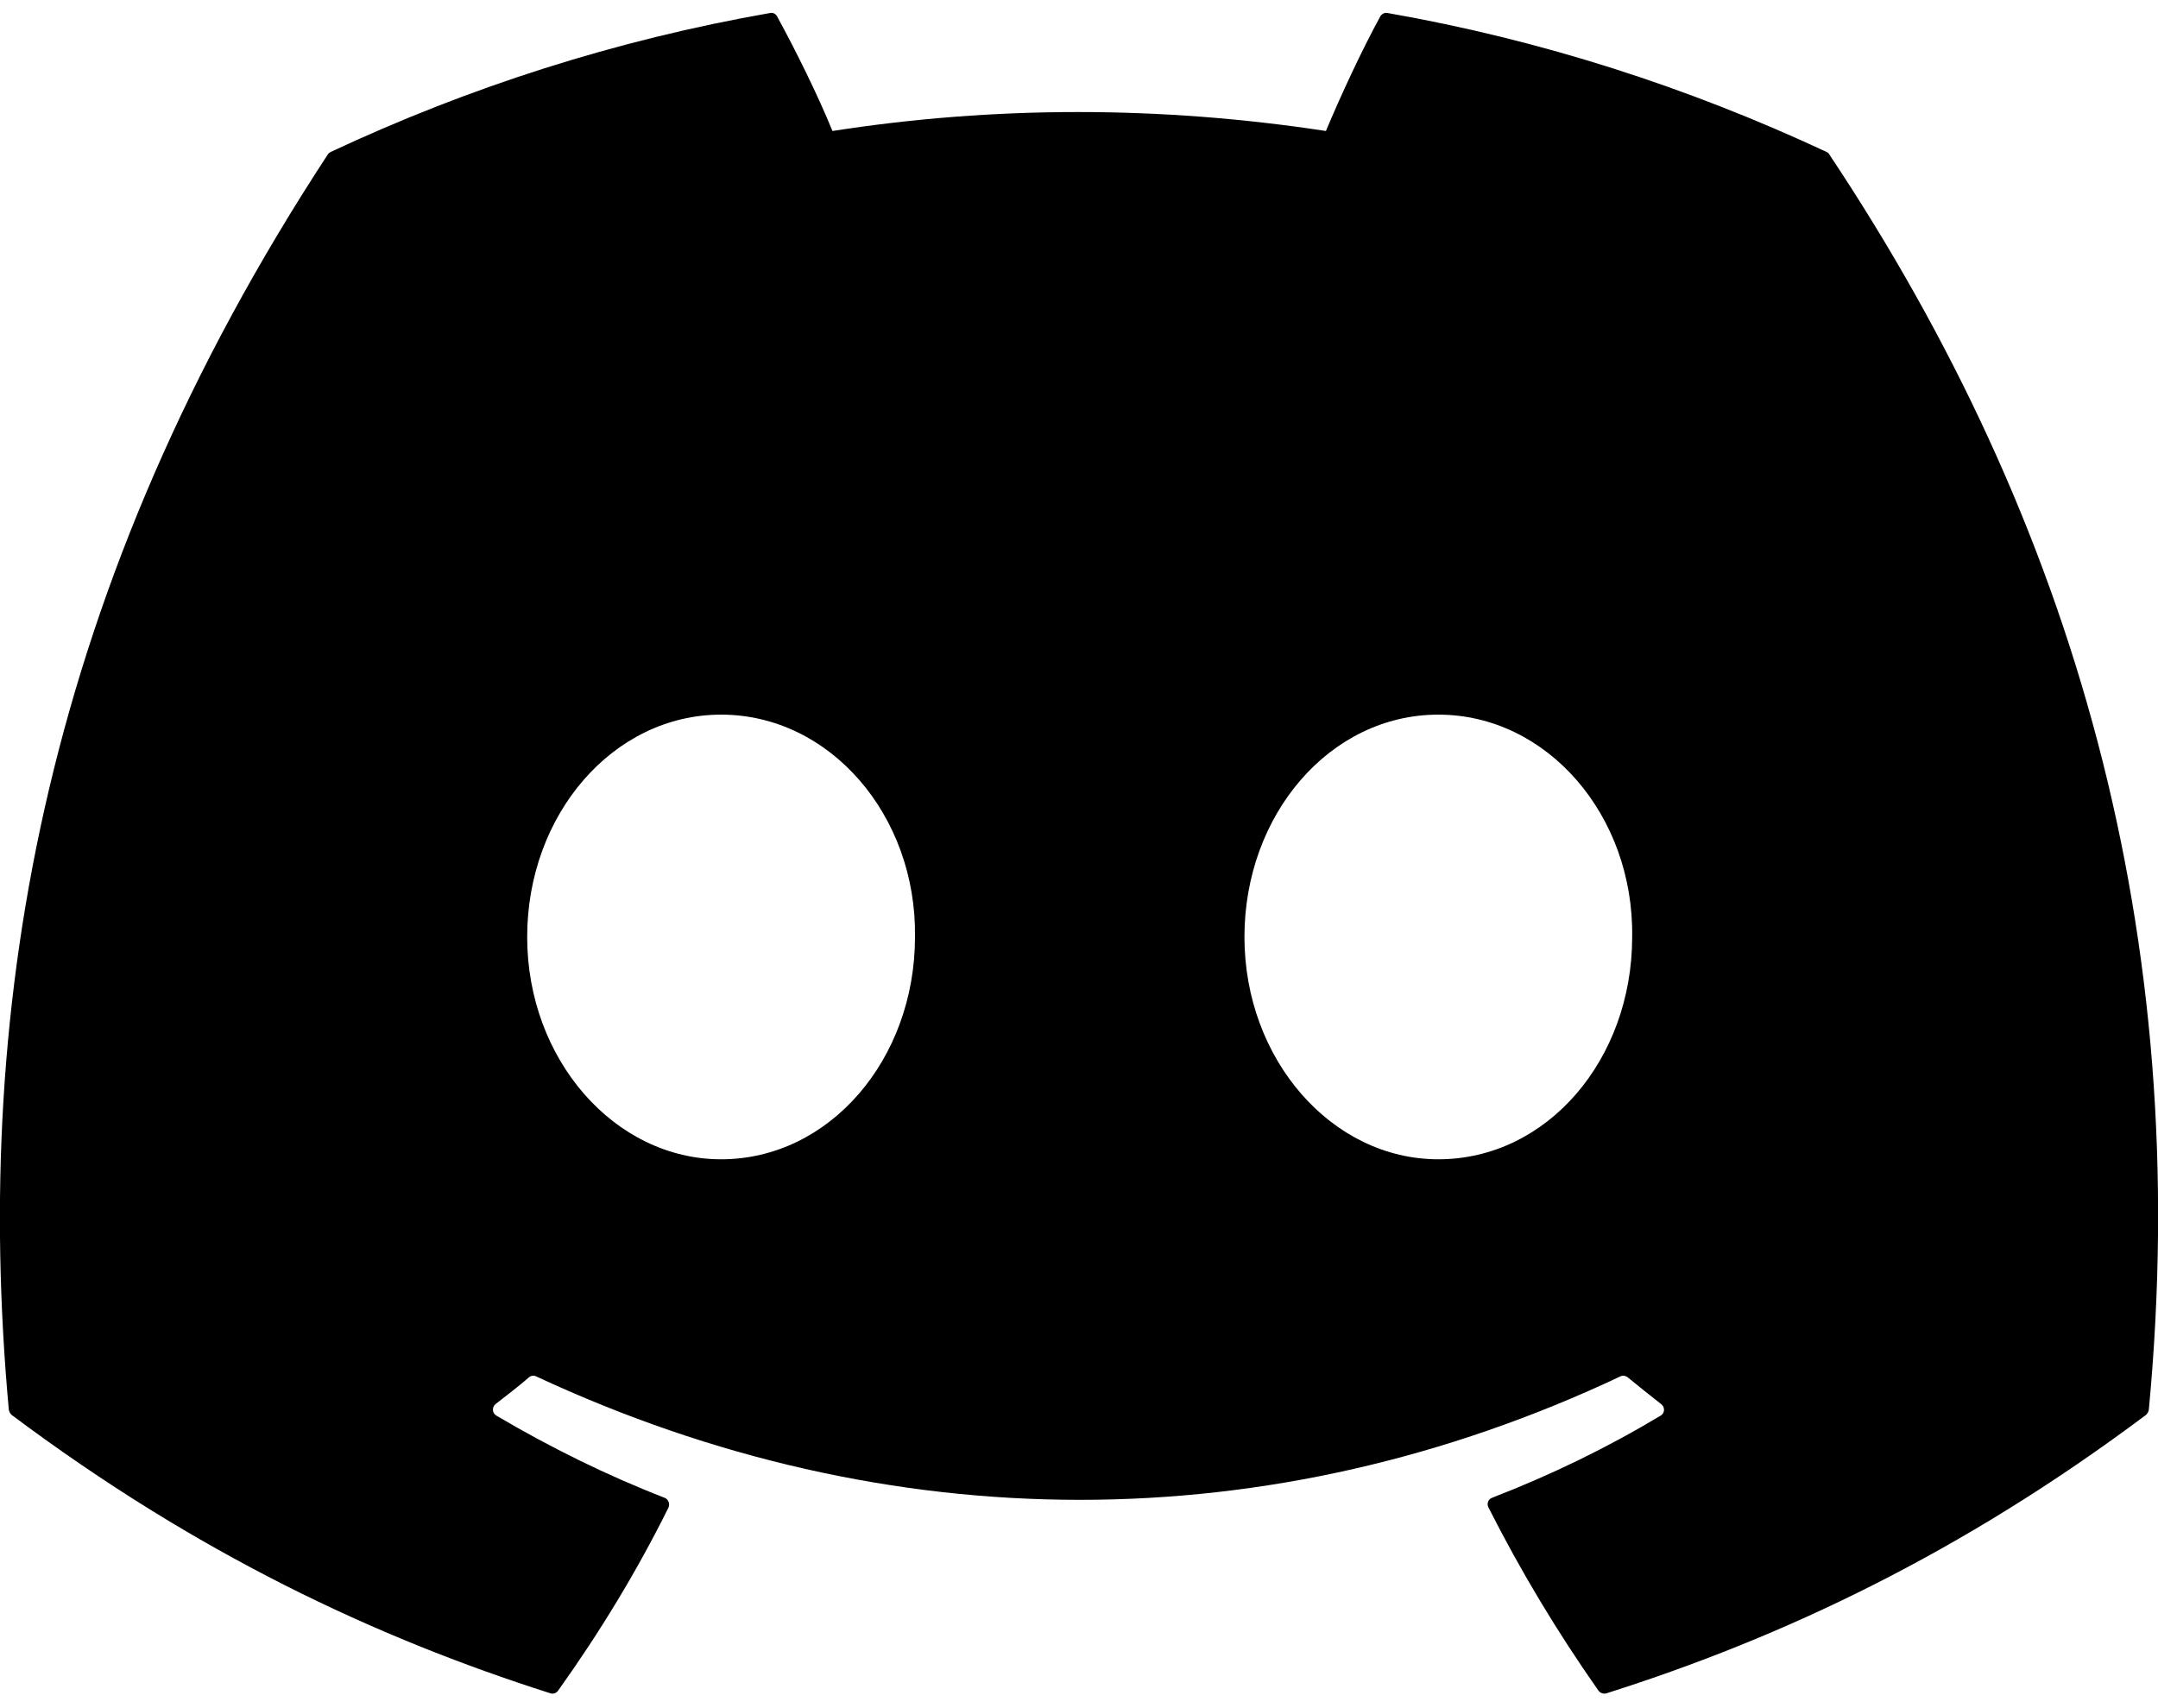 <?xml version="1.0" encoding="UTF-8"?>
<svg width="24px" height="19px" viewBox="0 0 24 19" version="1.1">
<path d="M 20.316 1.691 C 18.789 0.977 17.148 0.445 15.434 0.145 C 15.402 0.137 15.371 0.152 15.352 0.18 C 15.141 0.566 14.91 1.066 14.746 1.457 C 12.902 1.176 11.066 1.176 9.258 1.457 C 9.094 1.055 8.852 0.566 8.641 0.18 C 8.625 0.152 8.594 0.137 8.562 0.145 C 6.848 0.445 5.207 0.973 3.676 1.691 C 3.664 1.699 3.652 1.707 3.645 1.719 C 0.535 6.469 -0.32 11.105 0.098 15.68 C 0.102 15.703 0.113 15.723 0.129 15.738 C 2.184 17.277 4.172 18.215 6.125 18.836 C 6.156 18.844 6.188 18.832 6.207 18.805 C 6.668 18.16 7.082 17.48 7.434 16.77 C 7.453 16.727 7.434 16.676 7.391 16.66 C 6.738 16.406 6.117 16.098 5.52 15.746 C 5.473 15.719 5.469 15.652 5.512 15.617 C 5.637 15.52 5.766 15.422 5.883 15.32 C 5.906 15.301 5.938 15.297 5.961 15.309 C 9.891 17.141 14.141 17.141 18.023 15.309 C 18.047 15.297 18.078 15.301 18.102 15.32 C 18.223 15.418 18.348 15.52 18.473 15.617 C 18.52 15.652 18.516 15.719 18.469 15.746 C 17.871 16.105 17.25 16.406 16.594 16.66 C 16.551 16.676 16.531 16.727 16.555 16.77 C 16.914 17.48 17.324 18.16 17.777 18.805 C 17.797 18.832 17.832 18.844 17.863 18.836 C 19.824 18.215 21.812 17.277 23.867 15.738 C 23.883 15.723 23.895 15.703 23.898 15.68 C 24.398 10.391 23.059 5.797 20.348 1.723 C 20.34 1.707 20.332 1.699 20.316 1.691 Z M 8.02 12.895 C 6.836 12.895 5.863 11.785 5.863 10.422 C 5.863 9.059 6.82 7.949 8.02 7.949 C 9.23 7.949 10.195 9.07 10.176 10.422 C 10.176 11.785 9.223 12.895 8.02 12.895 Z M 15.996 12.895 C 14.812 12.895 13.84 11.785 13.84 10.422 C 13.84 9.059 14.793 7.949 15.996 7.949 C 17.207 7.949 18.172 9.07 18.152 10.422 C 18.152 11.785 17.207 12.895 15.996 12.895 Z M 15.996 12.895 "/>
</svg>
